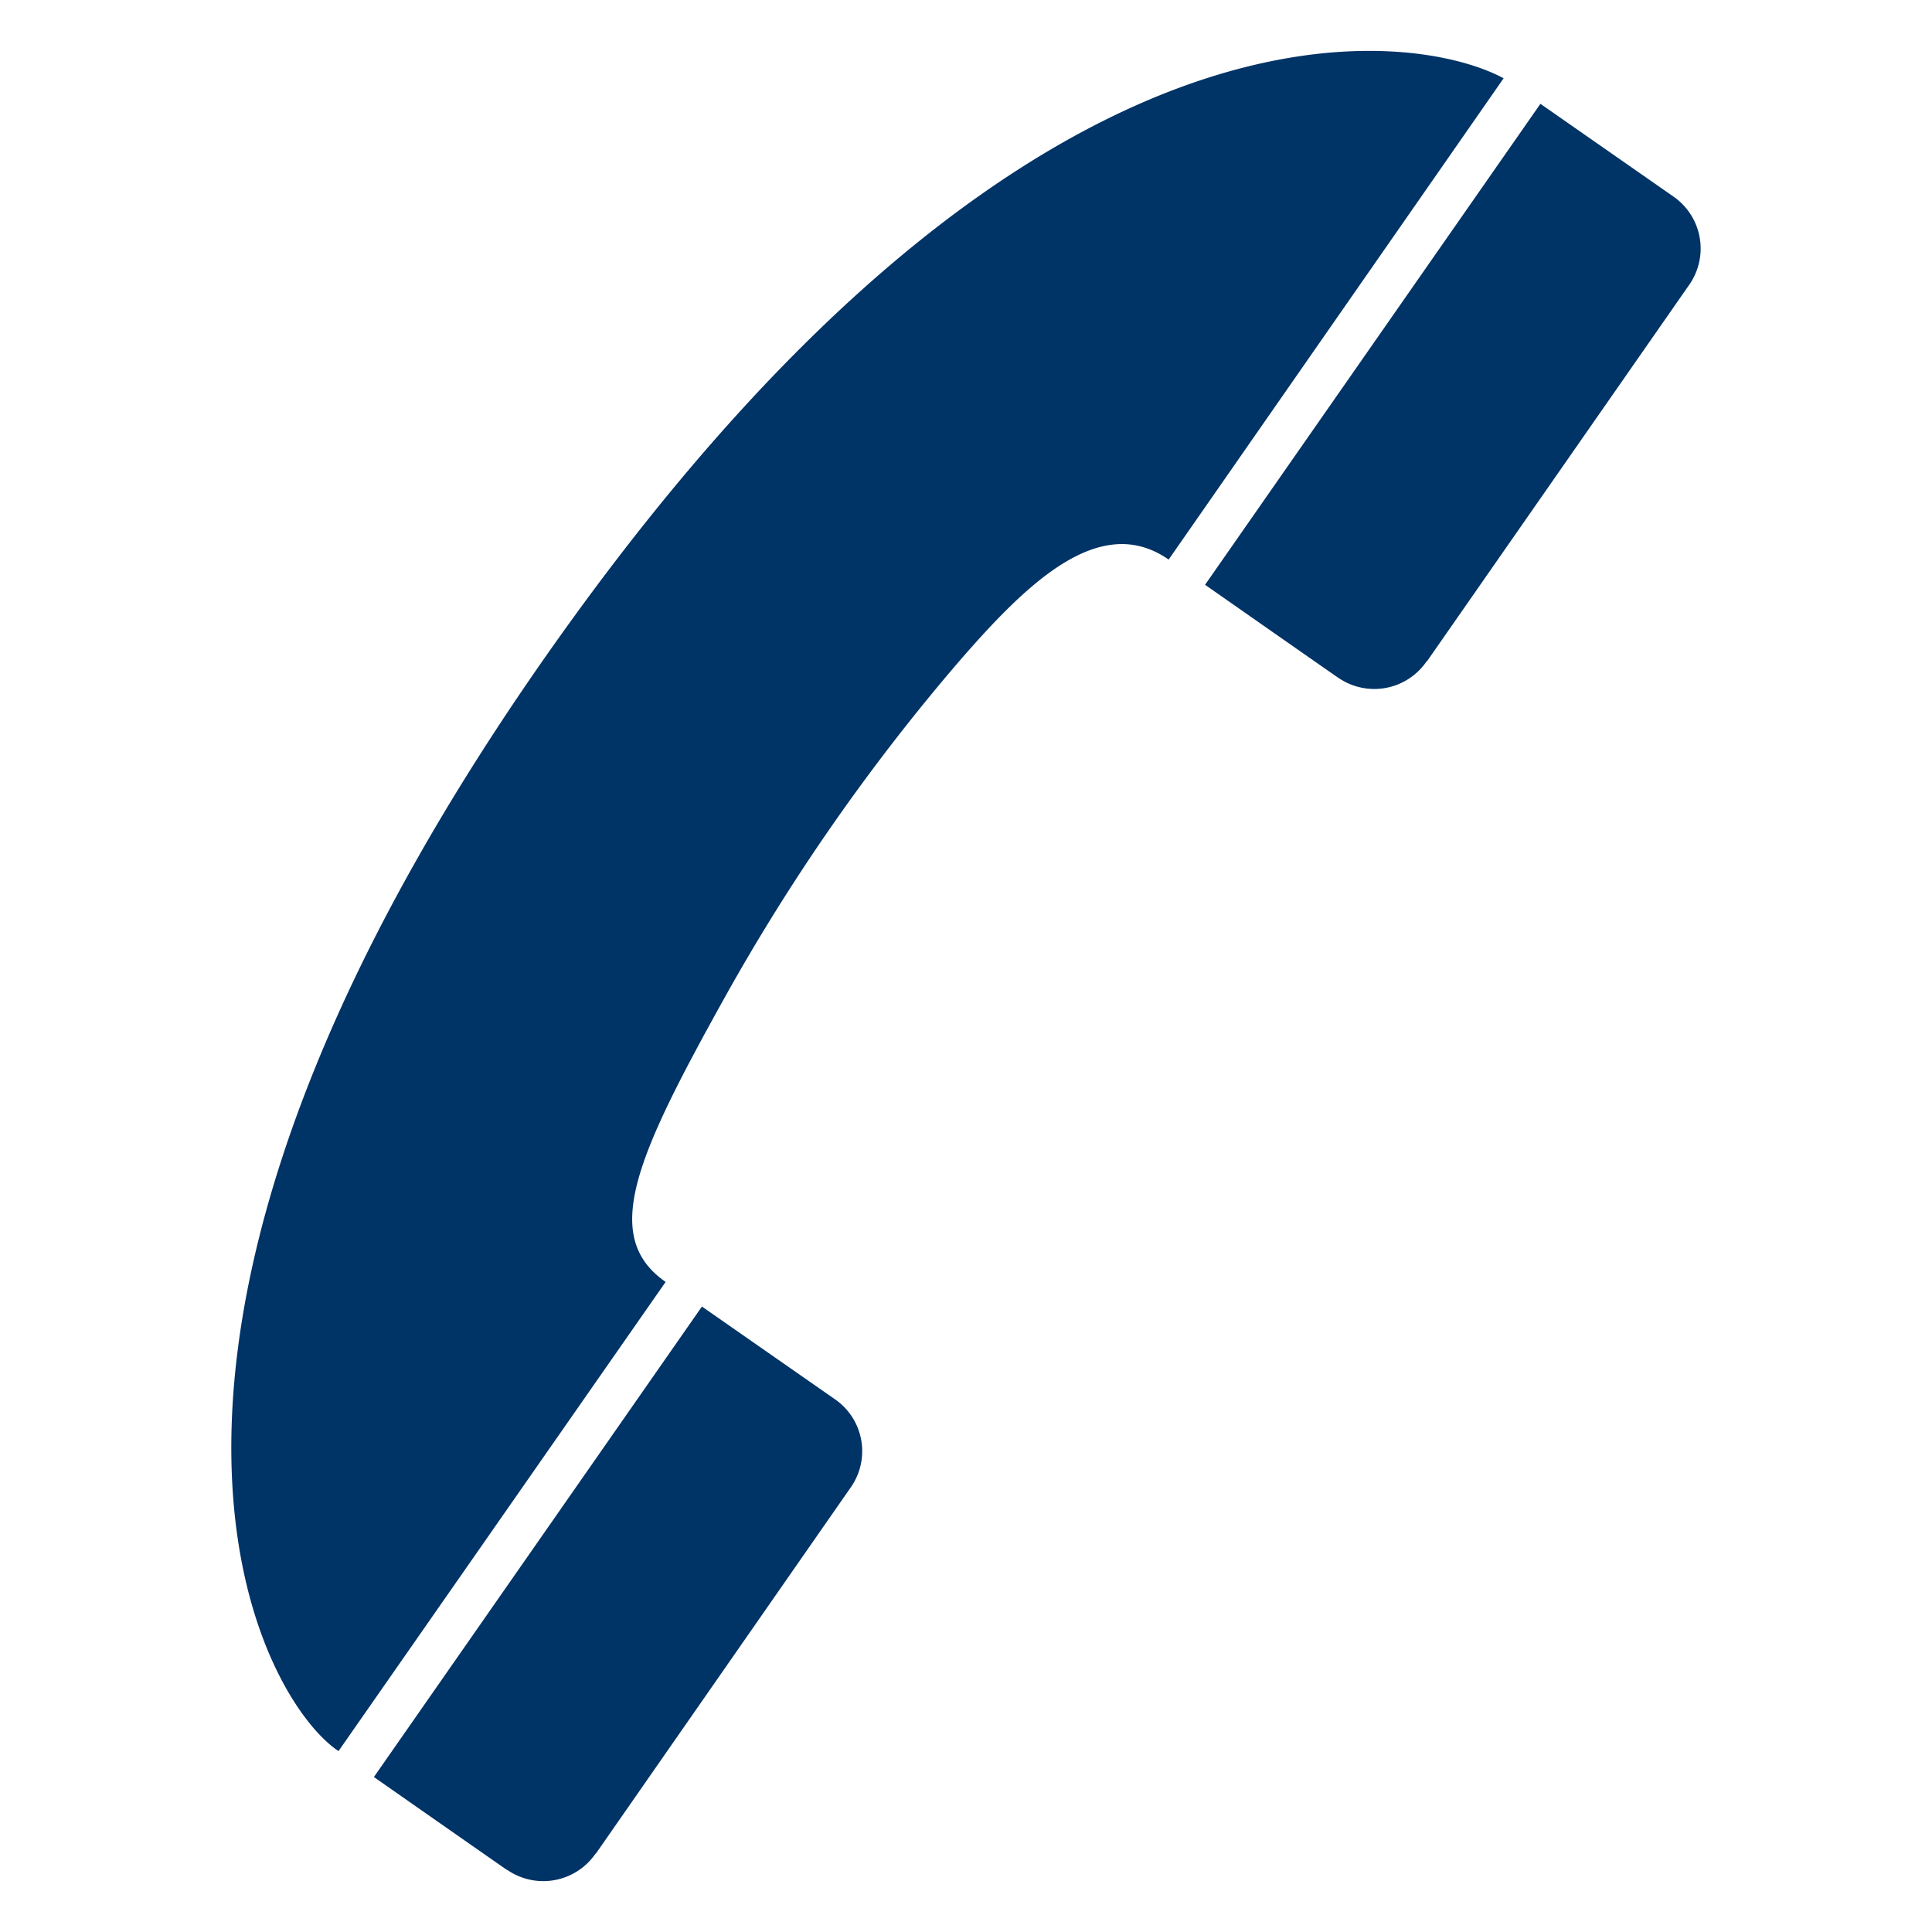<svg xmlns="http://www.w3.org/2000/svg" width="19" height="19" viewBox="0 0 19 19"><path d="M6.903 12.849l-3.226 4.627s1.303.911 1.305.911h.003a.624.624 0 0 0 .872-.158h.003l2.507-3.602a.62.62 0 0 0-.157-.867l-1.307-.911zm9.554-10.916l-1.308-.912-3.298 4.73s1.303.911 1.305.911l.002.001a.623.623 0 0 0 .871-.158l.004-.001 2.58-3.704a.622.622 0 0 0-.156-.867zM5.536 6.216c-4.958 6.927-3 10.476-2.207 11.005l3.217-4.614c-.644-.448-.284-1.24.577-2.79a20.072 20.072 0 0 1 2.315-3.32c.665-.765 1.38-1.464 2.055-.994L14.787.77c-.834-.454-4.545-1.13-9.251 5.446z" fill="#036"/></svg>